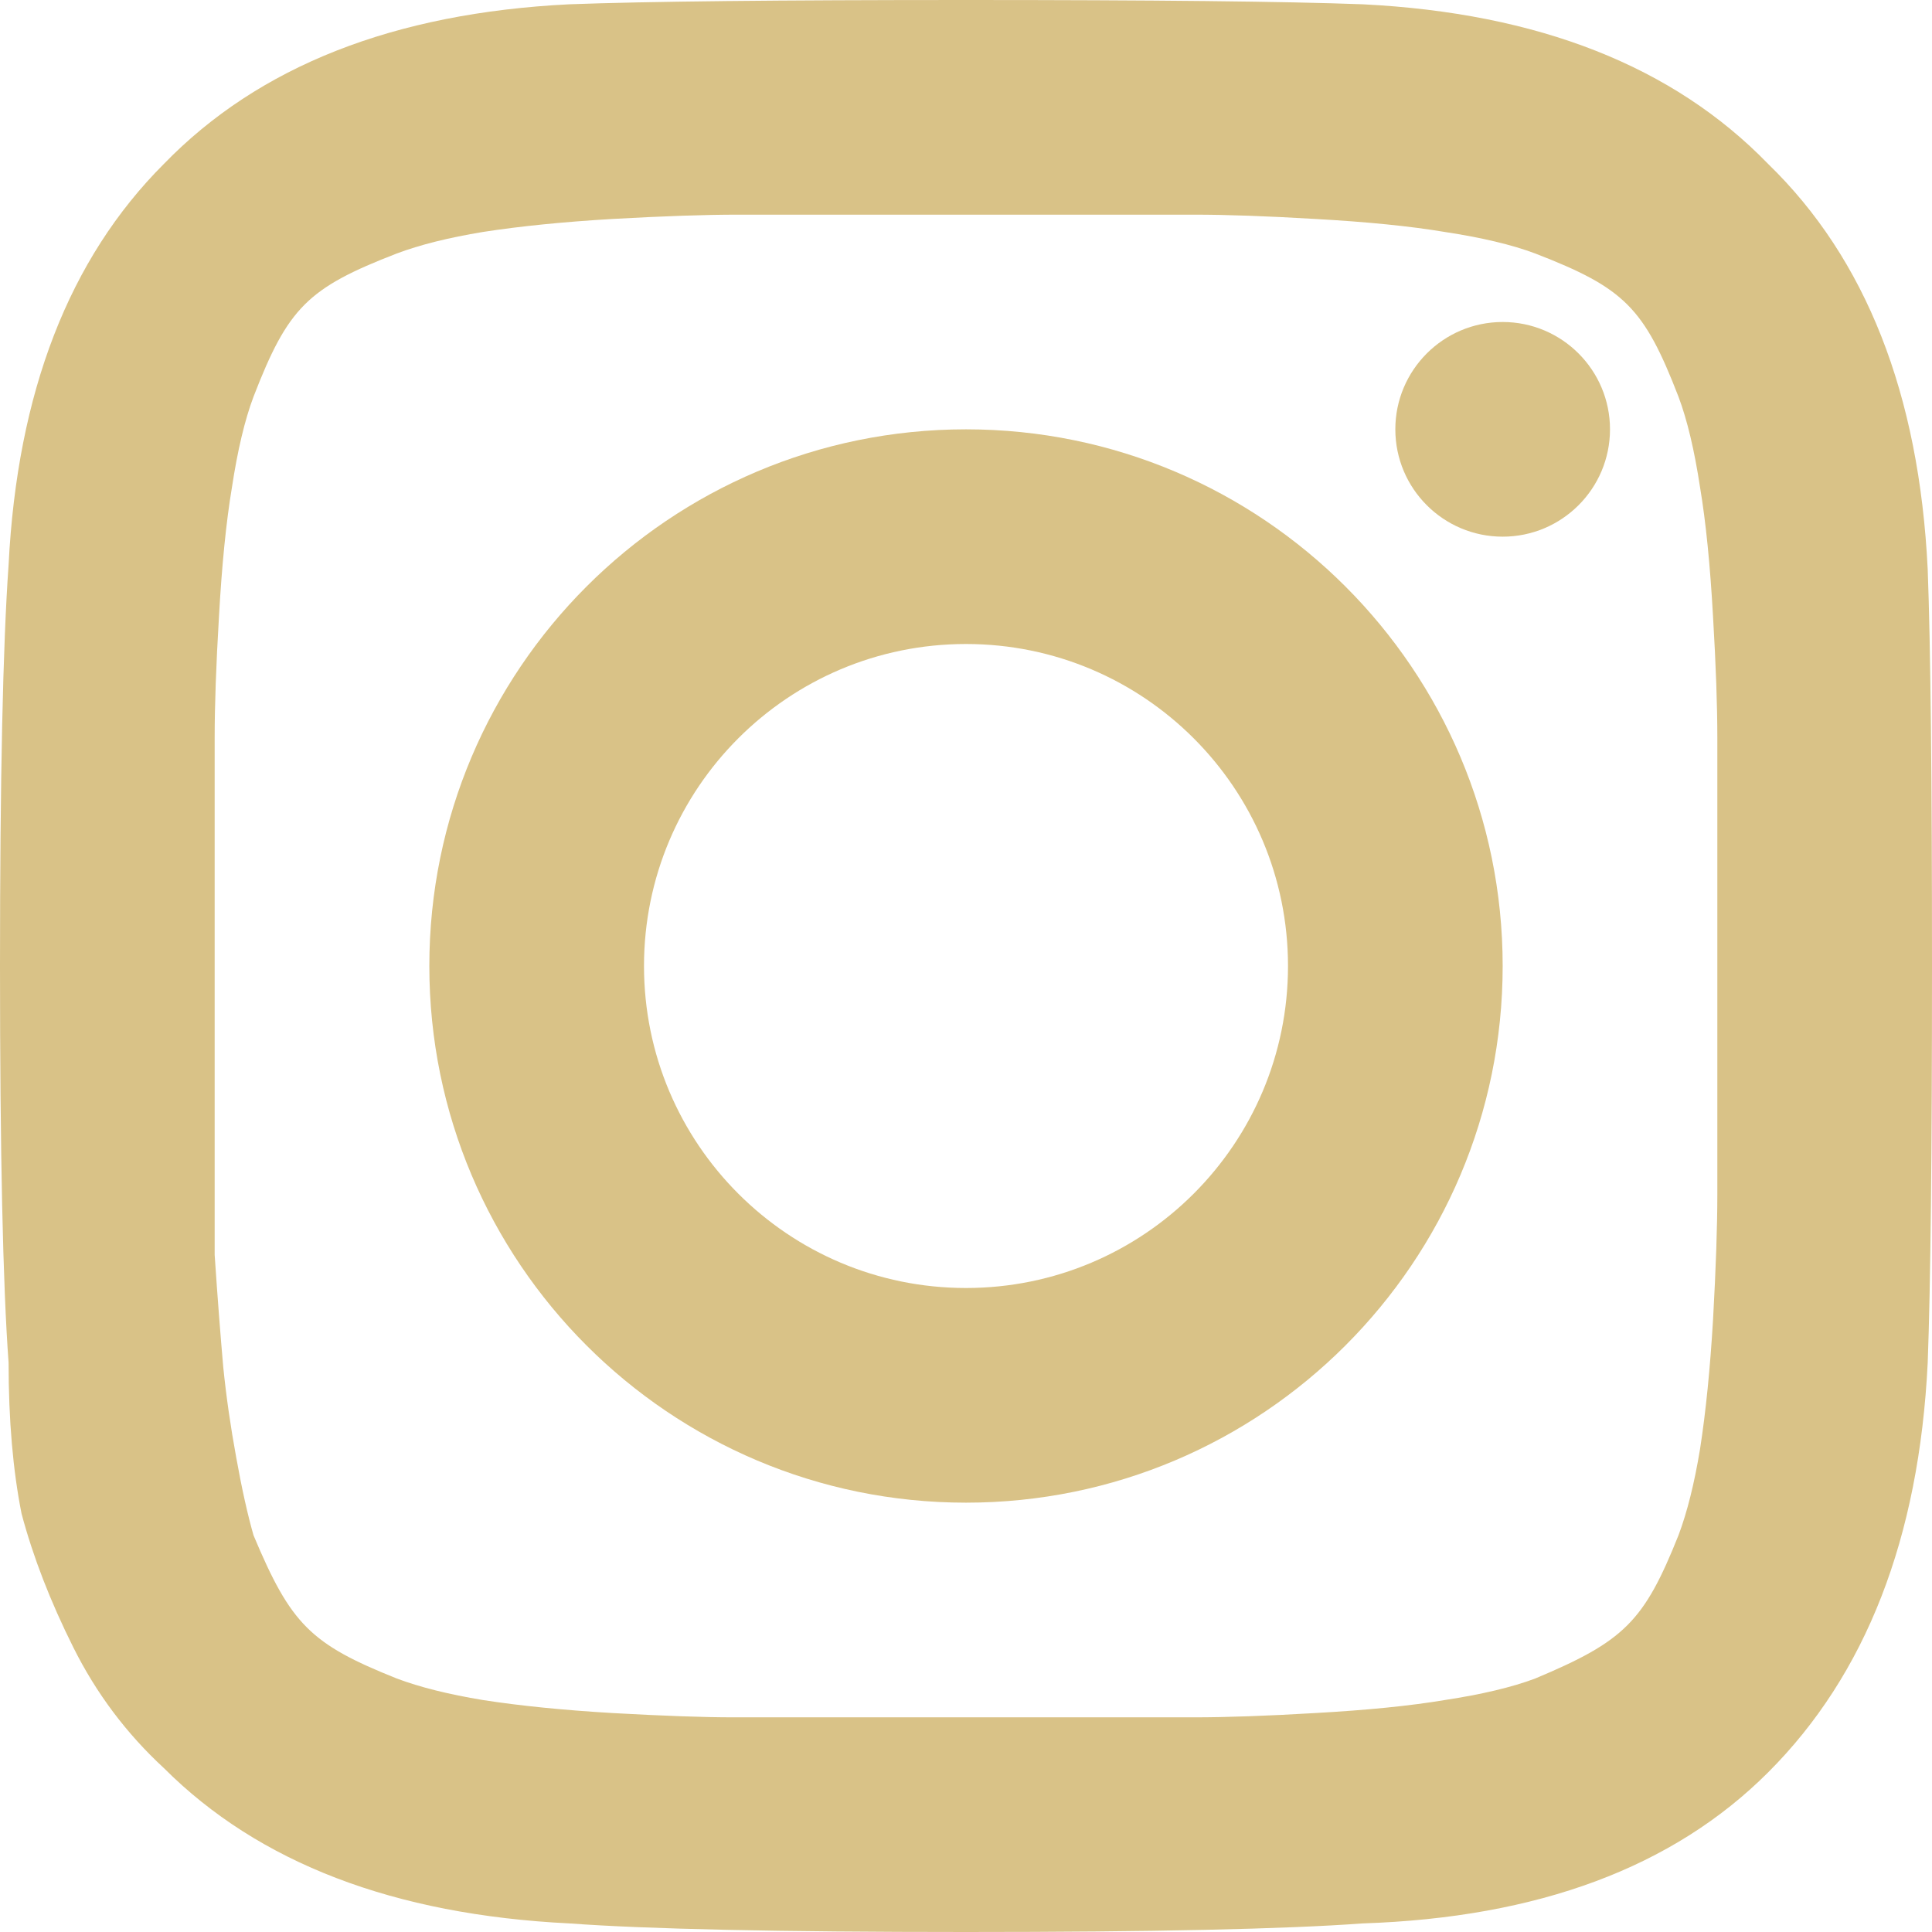 <svg width="18" height="18" viewBox="0 0 18 18" fill="none" xmlns="http://www.w3.org/2000/svg">
<path d="M17.96 5.304C17.987 6.027 18 7.259 18 9C18 10.741 17.987 11.973 17.96 12.696C17.88 14.33 17.384 15.603 16.473 16.513C15.589 17.397 14.33 17.866 12.696 17.92C11.973 17.973 10.741 18 9 18C7.259 18 6.027 17.973 5.304 17.92C3.67 17.839 2.411 17.357 1.527 16.473C1.179 16.152 0.897 15.777 0.683 15.348C0.469 14.92 0.308 14.505 0.201 14.103C0.121 13.701 0.08 13.232 0.08 12.696C0.027 11.973 0 10.741 0 9C0 7.259 0.027 6.013 0.08 5.263C0.161 3.656 0.643 2.411 1.527 1.527C2.411 0.616 3.67 0.121 5.304 0.04C6.027 0.013 7.259 0 9 0C10.741 0 11.973 0.013 12.696 0.04C14.33 0.121 15.589 0.616 16.473 1.527C17.384 2.411 17.88 3.67 17.96 5.304ZM15.638 14.304C15.719 14.089 15.786 13.821 15.839 13.5C15.893 13.152 15.933 12.75 15.96 12.295C15.987 11.812 16 11.424 16 11.13C16 10.835 16 10.42 16 9.884C16 9.348 16 9.054 16 9C16 8.92 16 8.625 16 8.116C16 7.58 16 7.165 16 6.871C16 6.576 15.987 6.201 15.96 5.746C15.933 5.263 15.893 4.862 15.839 4.54C15.786 4.192 15.719 3.911 15.638 3.696C15.317 2.866 15.134 2.683 14.304 2.362C14.089 2.281 13.808 2.214 13.46 2.161C13.138 2.107 12.737 2.067 12.255 2.04C11.799 2.013 11.424 2 11.13 2C10.862 2 10.446 2 9.884 2C9.348 2 9.054 2 9 2C8.946 2 8.652 2 8.116 2C7.58 2 7.165 2 6.871 2C6.576 2 6.188 2.013 5.705 2.04C5.25 2.067 4.848 2.107 4.5 2.161C4.179 2.214 3.911 2.281 3.696 2.362C2.866 2.683 2.683 2.866 2.362 3.696C2.281 3.911 2.214 4.192 2.161 4.54C2.107 4.862 2.067 5.263 2.04 5.746C2.013 6.201 2 6.576 2 6.871C2 7.138 2 7.554 2 8.116C2 8.652 2 8.946 2 9C2 9.107 2 9.362 2 9.763C2 10.138 2 10.46 2 10.728C2 10.969 2 11.29 2 11.692C2.027 12.094 2.054 12.442 2.08 12.737C2.107 13.005 2.147 13.286 2.201 13.58C2.254 13.875 2.308 14.116 2.362 14.304C2.71 15.134 2.893 15.317 3.696 15.638C3.911 15.719 4.179 15.786 4.5 15.839C4.848 15.893 5.25 15.933 5.705 15.96C6.188 15.987 6.562 16 6.83 16C7.125 16 7.54 16 8.076 16C8.638 16 8.946 16 9 16C9.08 16 9.375 16 9.884 16C10.42 16 10.835 16 11.13 16C11.424 16 11.799 15.987 12.255 15.96C12.737 15.933 13.138 15.893 13.46 15.839C13.808 15.786 14.089 15.719 14.304 15.638C15.134 15.29 15.317 15.107 15.638 14.304Z" fill="#D9C287"/>
<path fill-rule="evenodd" clip-rule="evenodd" d="M9 12C10.657 12 12 10.657 12 9C12 7.343 10.657 6 9 6C7.343 6 6 7.343 6 9C6 10.657 7.343 12 9 12ZM9 14C11.761 14 14 11.761 14 9C14 6.239 11.761 4 9 4C6.239 4 4 6.239 4 9C4 11.761 6.239 14 9 14Z" fill="#D9C287"/>
<path d="M15 4C15 4.552 14.552 5 14 5C13.448 5 13 4.552 13 4C13 3.448 13.448 3 14 3C14.552 3 15 3.448 15 4Z" fill="#D9C287"/>
</svg>
